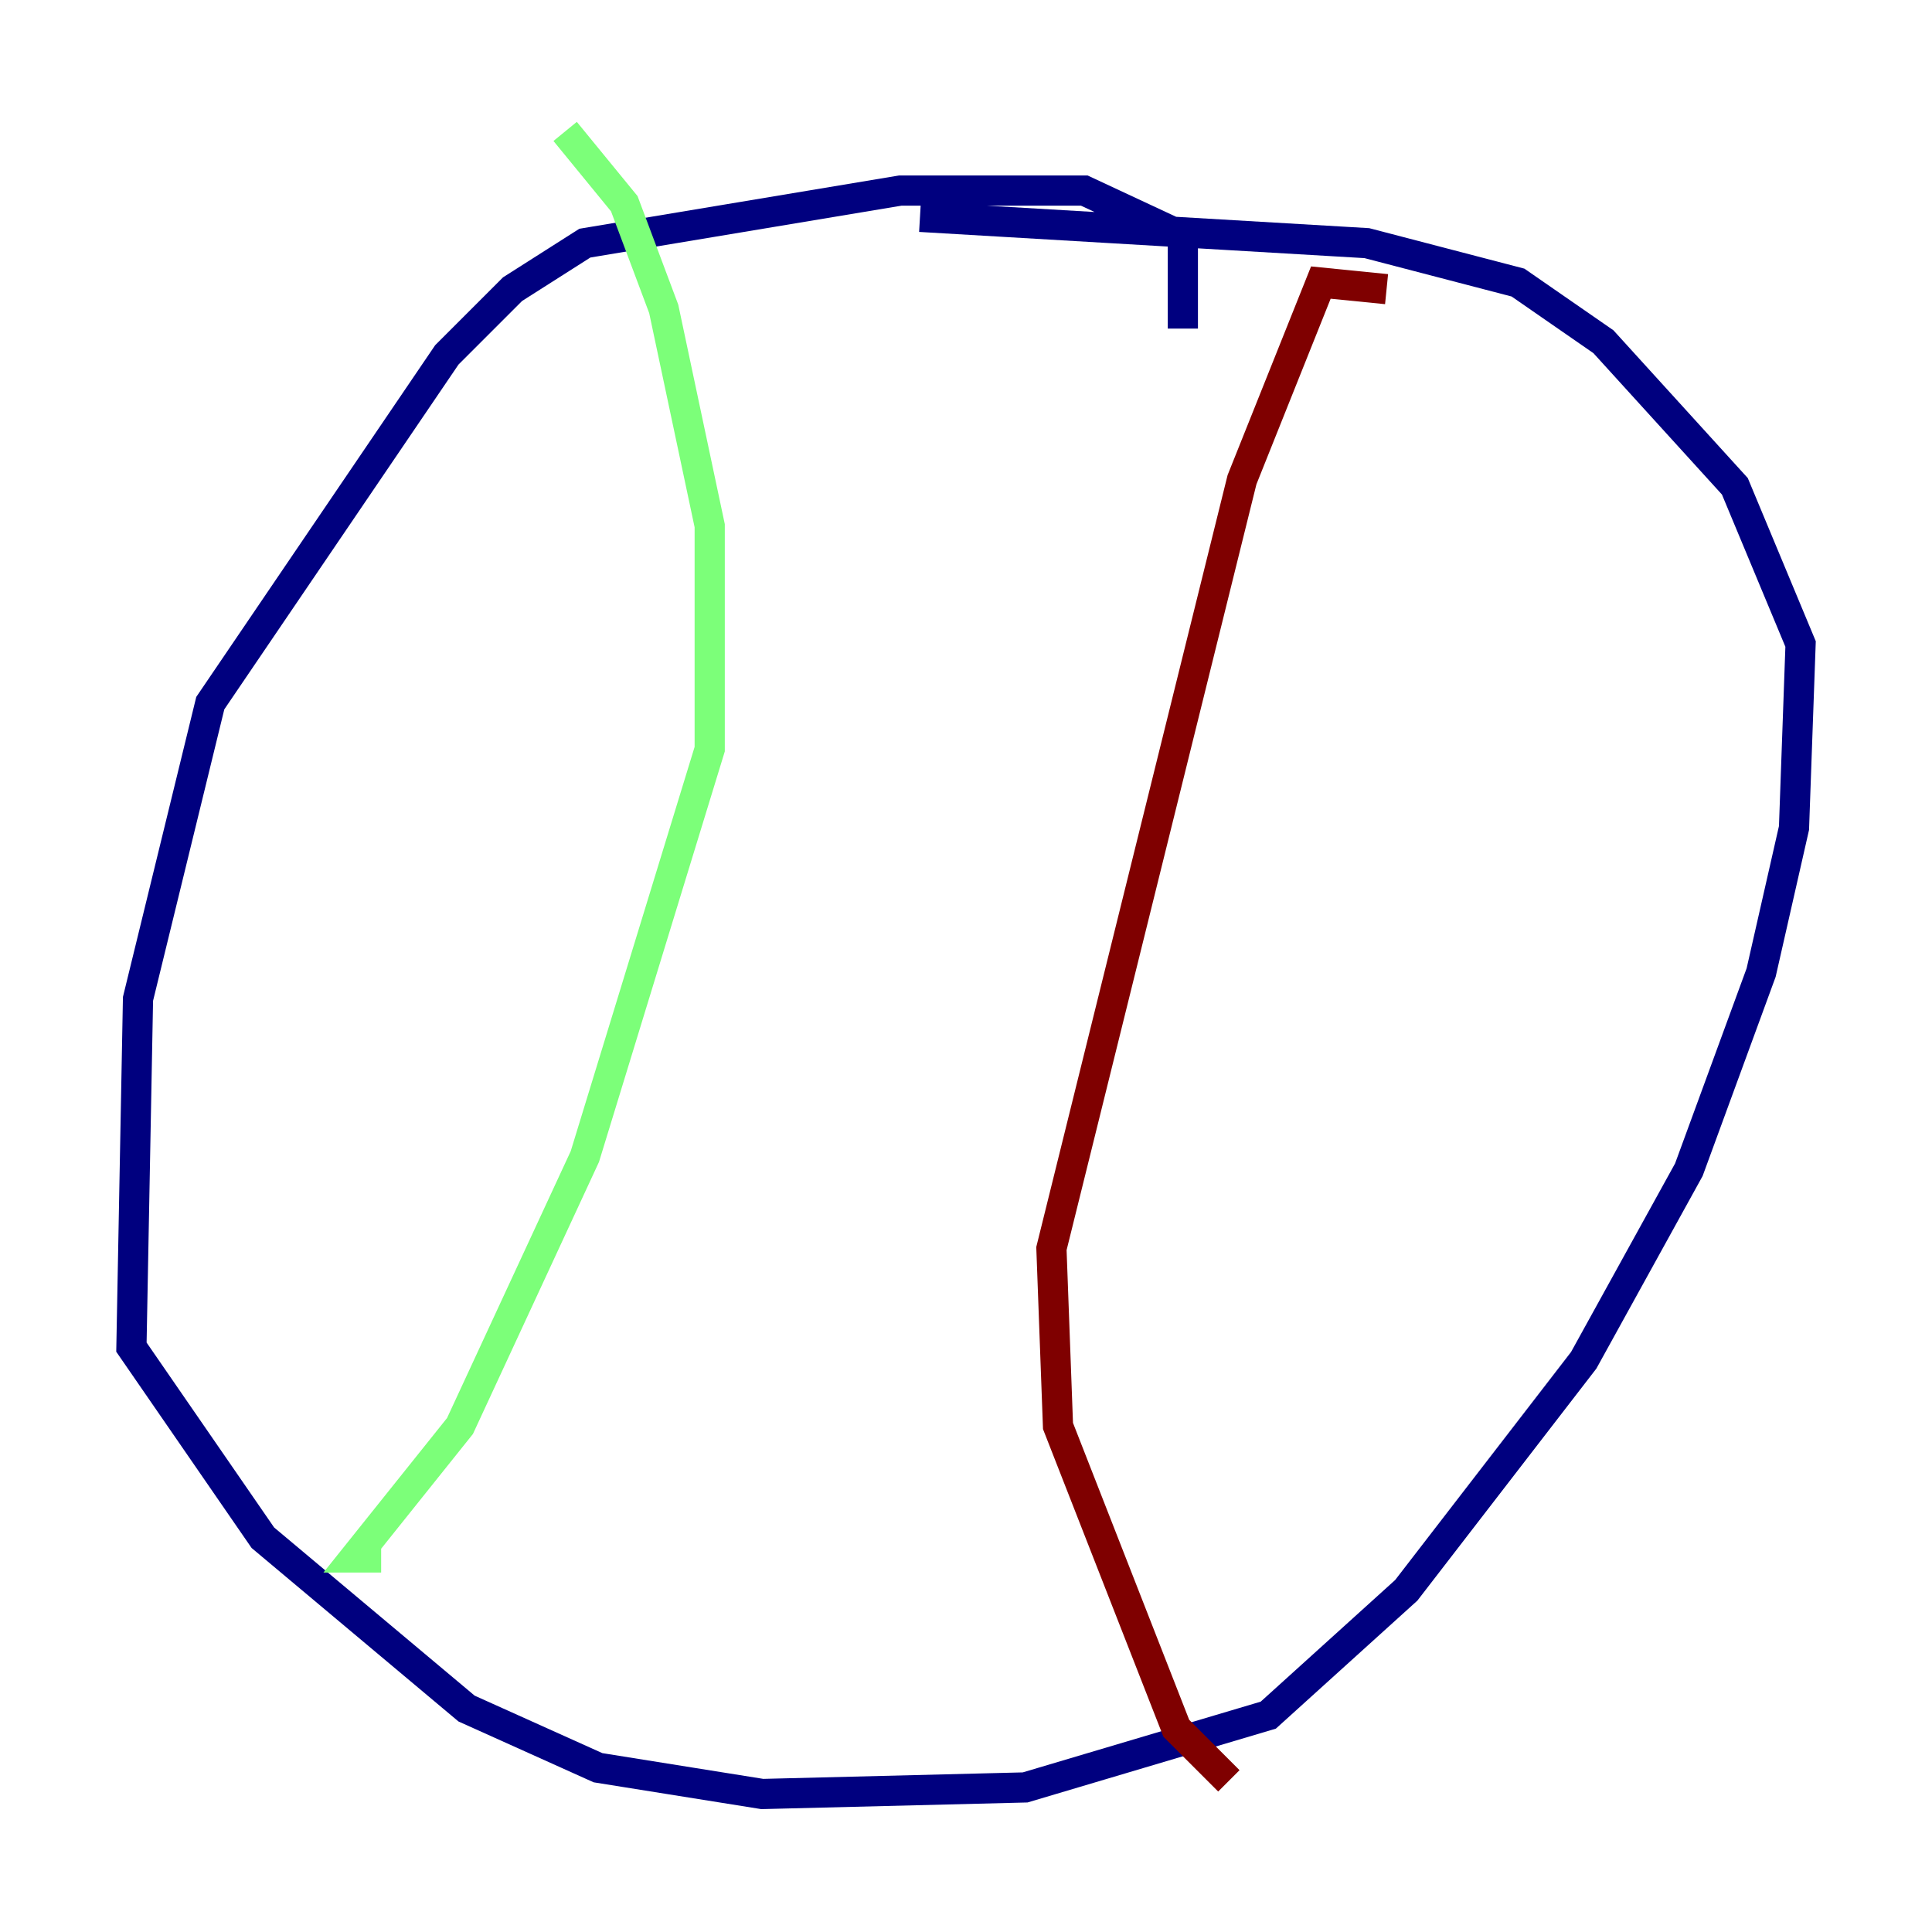 <?xml version="1.0" encoding="utf-8" ?>
<svg baseProfile="tiny" height="128" version="1.2" viewBox="0,0,128,128" width="128" xmlns="http://www.w3.org/2000/svg" xmlns:ev="http://www.w3.org/2001/xml-events" xmlns:xlink="http://www.w3.org/1999/xlink"><defs /><polyline fill="none" points="78.367,21.769 78.367,15.674 71.837,12.626 59.646,12.626 38.748,16.109 33.959,19.157 29.605,23.51 13.932,46.585 9.143,66.177 8.707,89.252 17.415,101.878 30.912,113.197 39.619,117.116 50.503,118.857 67.918,118.422 84.027,113.633 93.17,105.361 104.925,90.122 111.891,77.497 116.68,64.435 118.857,54.857 119.293,42.667 114.939,32.218 106.231,22.64 100.571,18.721 90.558,16.109 60.952,14.367" stroke="#00007f" stroke-width="2" /><polyline fill="none" points="37.442,8.707 41.361,13.497 43.973,20.463 47.02,34.83 47.02,49.633 38.748,76.626 30.476,94.476 23.51,103.184 25.252,103.184" stroke="#7cff79" stroke-width="2" /><polyline fill="none" points="91.864,19.157 87.51,18.721 82.286,31.782 69.66,82.721 70.095,94.476 77.932,114.503 81.415,117.986" stroke="#7f0000" stroke-width="2" /></svg>